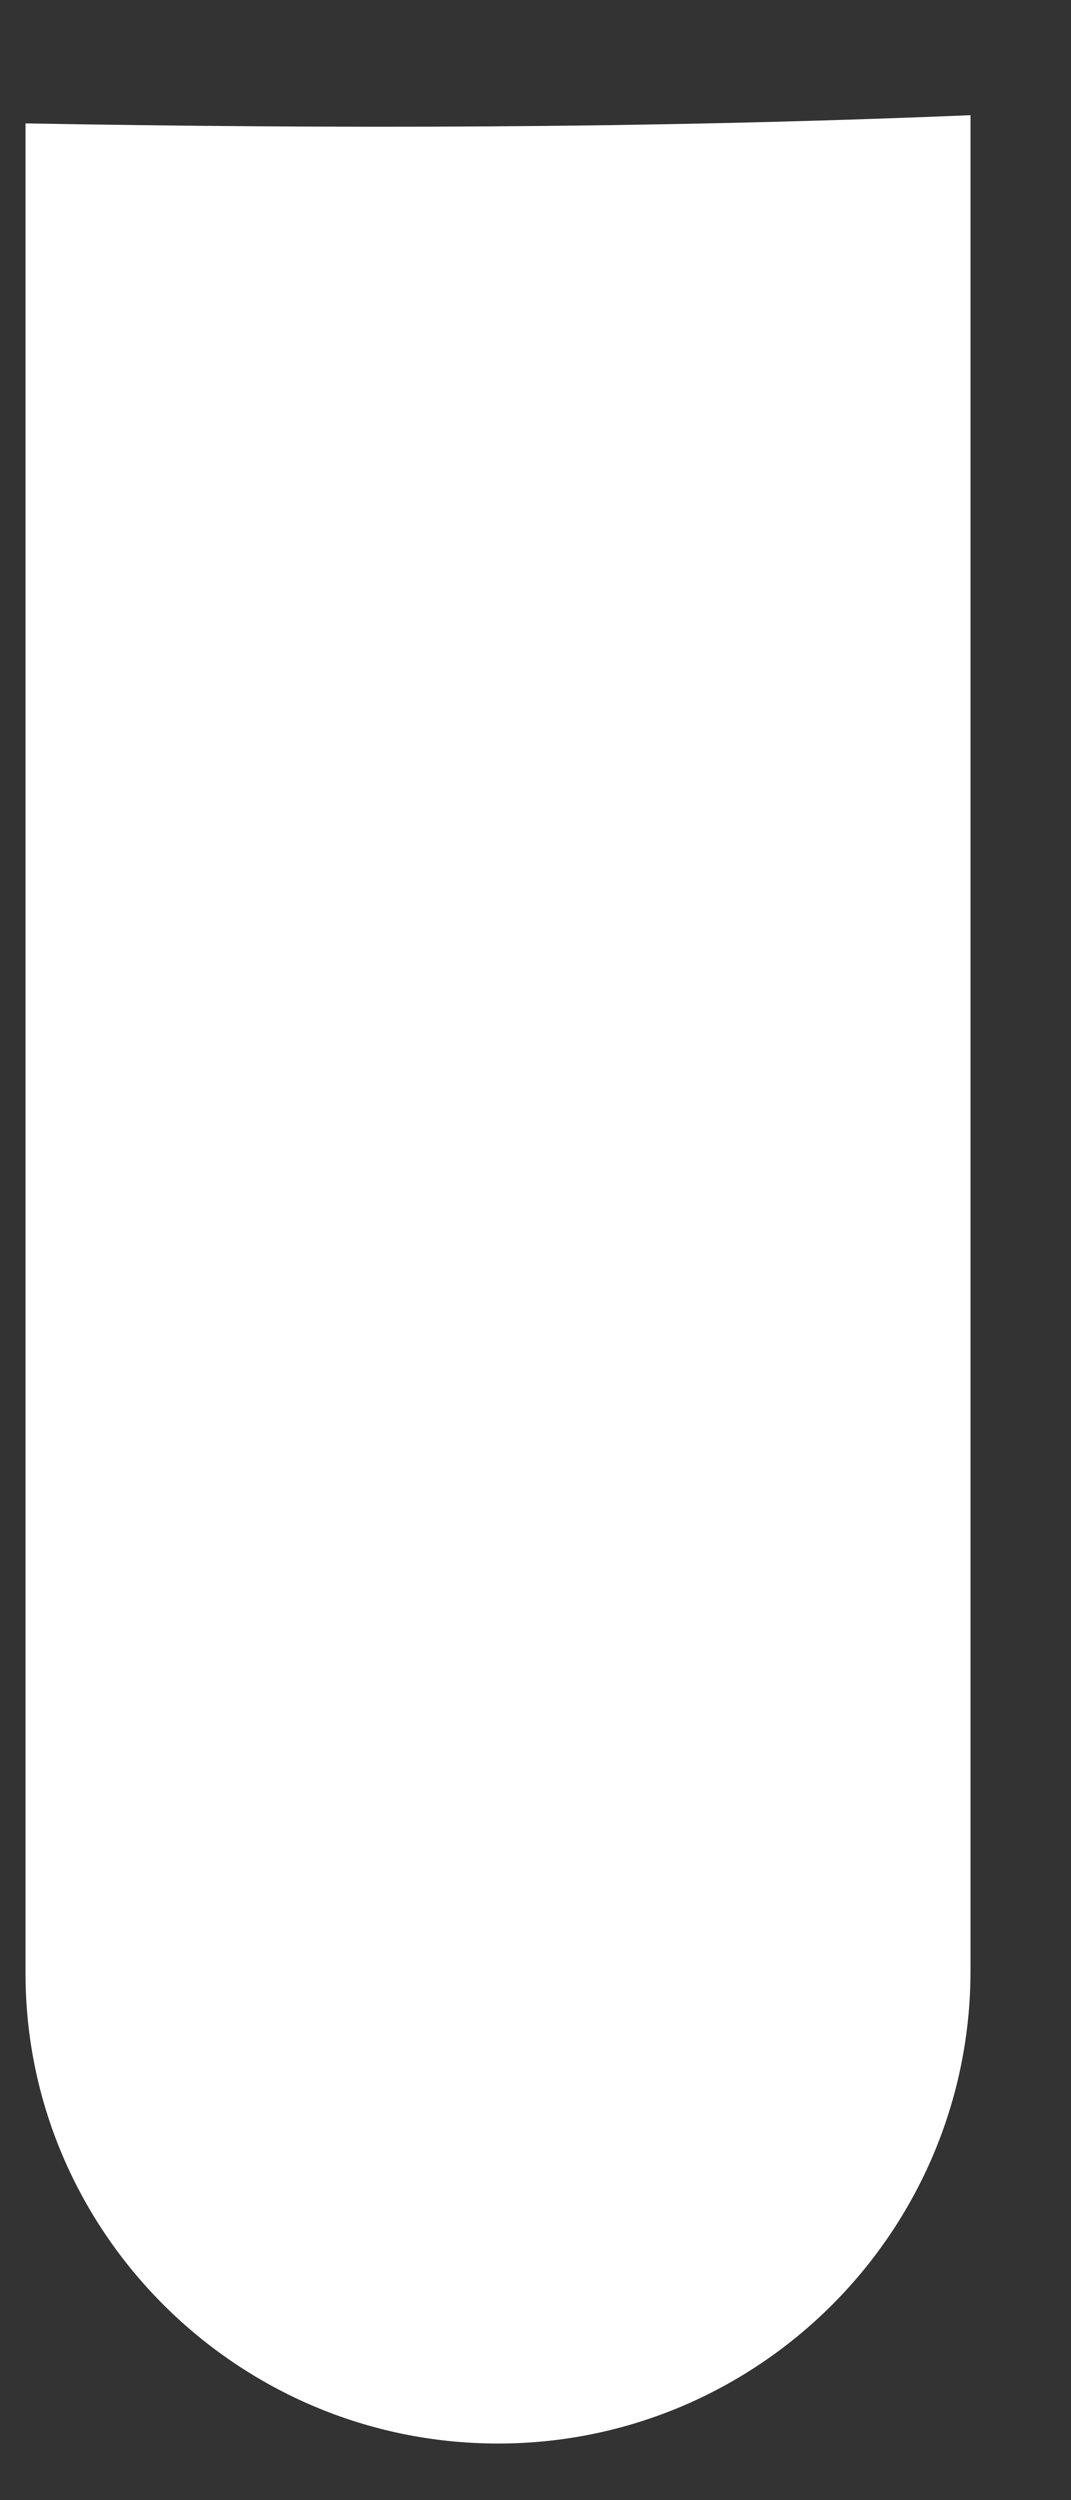 <svg width="6" height="14" viewBox="0 0 6 14" fill="none" xmlns="http://www.w3.org/2000/svg">
<rect x="0" y="0" width="6" height="14" fill="#333333" stroke="none"/>
<path d="M5.437 0.645V11.036C5.437 12.496 4.25 13.683 2.79 13.683C1.329 13.683 0.143 12.496 0.143 11.051V0.691C1.846 0.721 3.611 0.721 5.437 0.645Z" fill="white"/>
</svg>
